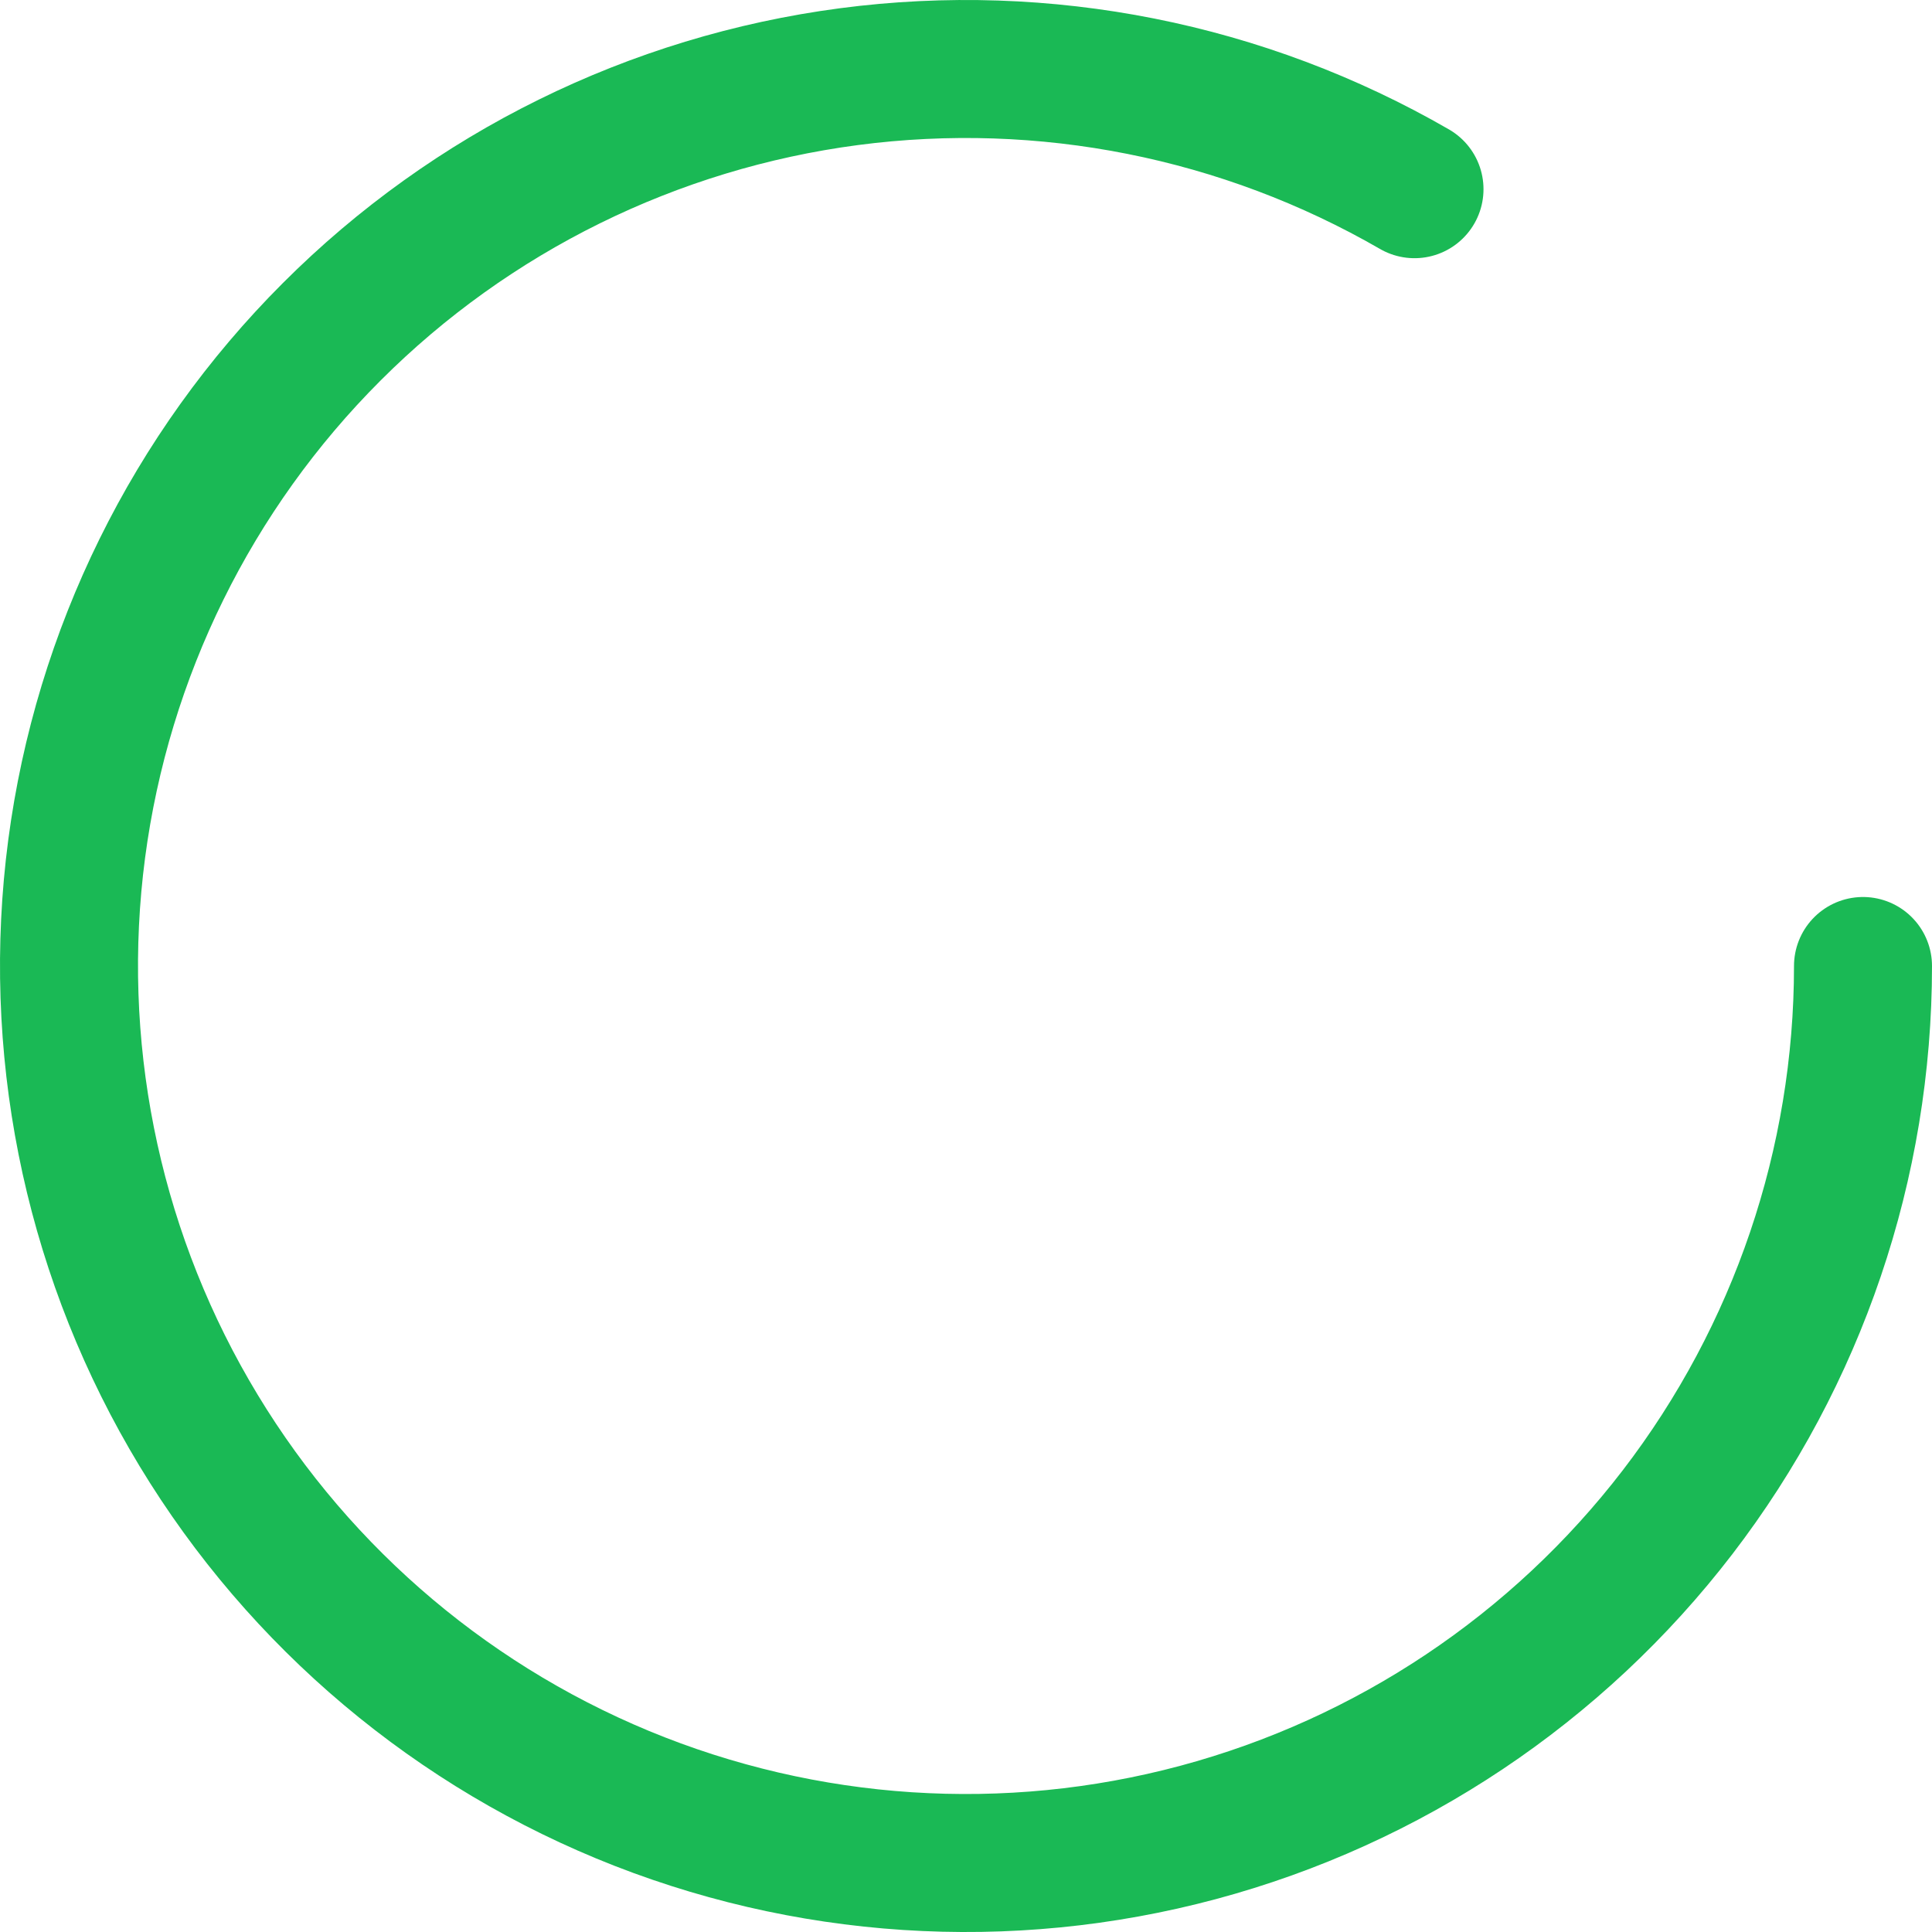 <svg width="28" height="28" viewBox="0 0 28 28" fill="none" xmlns="http://www.w3.org/2000/svg">
<path d="M20.5 2.742C18.022 1.311 15.14 0.738 12.303 1.111C9.466 1.485 6.831 2.784 4.808 4.808C2.784 6.831 1.485 9.466 1.111 12.303C0.738 15.141 1.311 18.022 2.742 20.5C4.173 22.979 6.381 24.915 9.025 26.011C11.669 27.106 14.601 27.298 17.365 26.557C20.129 25.816 22.572 24.184 24.314 21.914C26.056 19.643 27 16.861 27 14" stroke="#1ab955" stroke-width="2" stroke-linecap="round" stroke-linejoin="round"/>
</svg>
